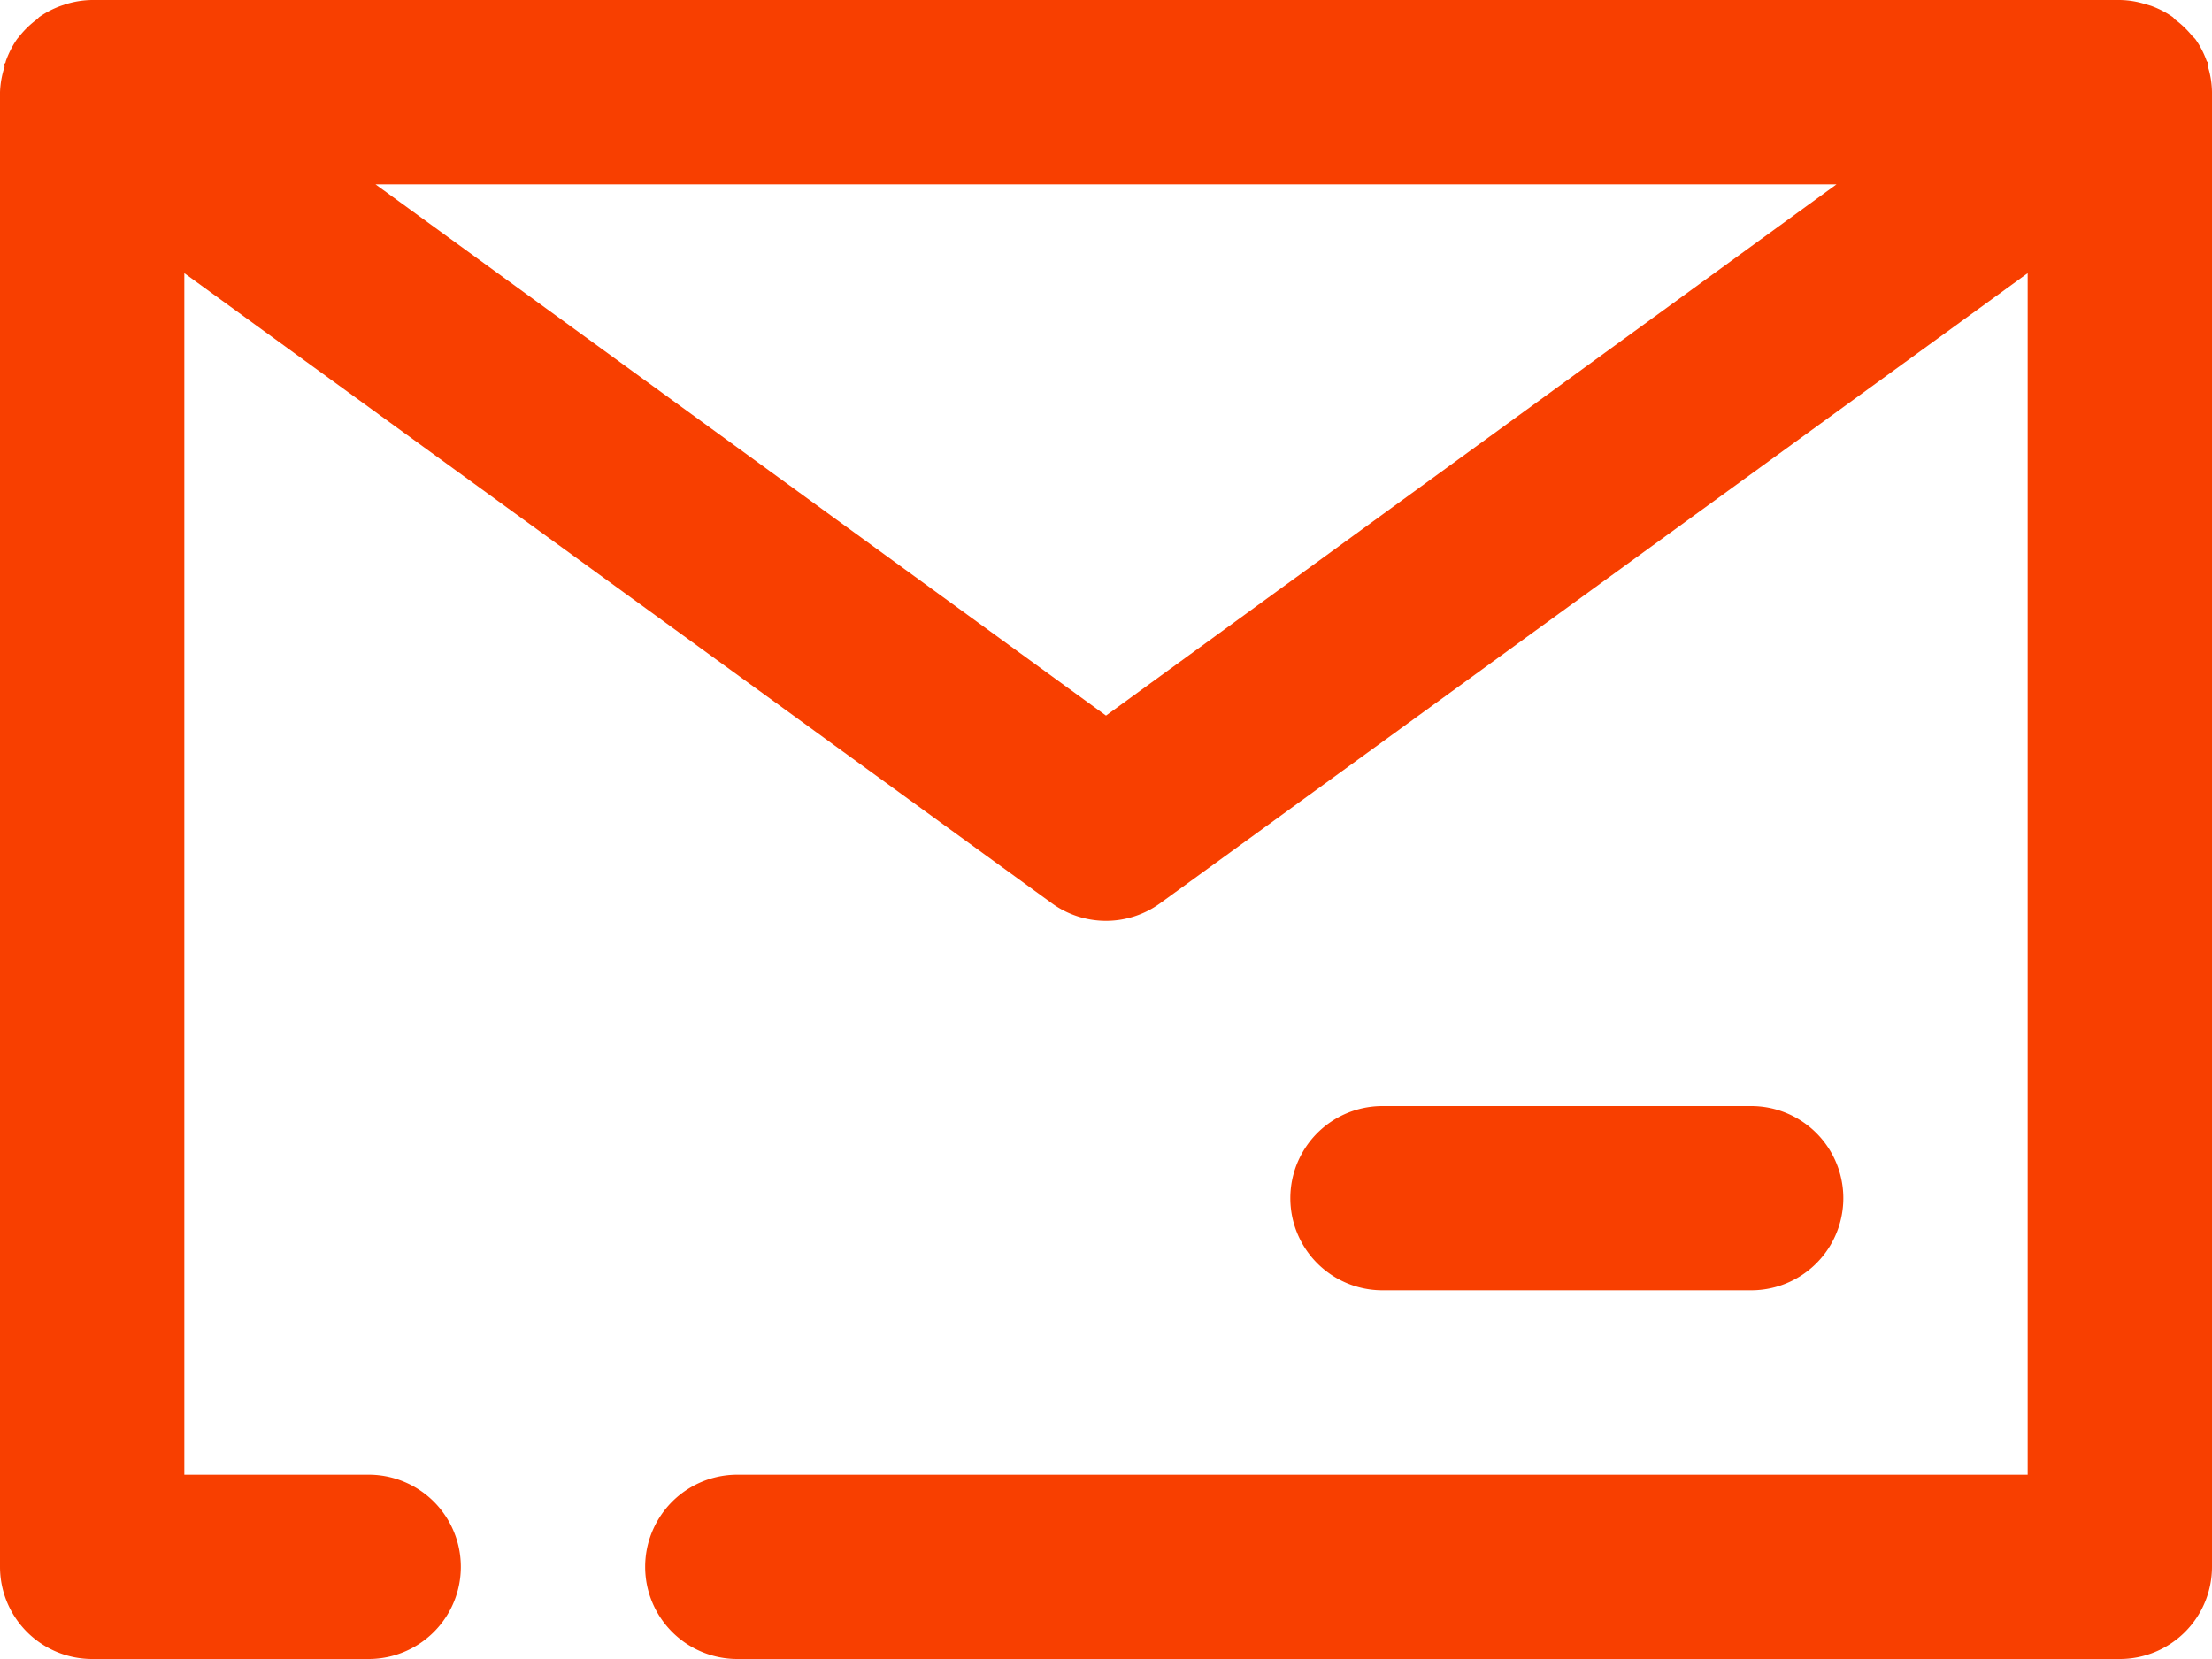 <svg id="message" xmlns="http://www.w3.org/2000/svg" width="12" height="9" viewBox="0 0 12 9">
  <path id="Path_138" data-name="Path 138" d="M12,.5h0a.491.491,0,0,0-.022-.139c0-.005,0-.011,0-.016s0-.008-.006-.012a.488.488,0,0,0-.063-.122L11.892.194A.5.5,0,0,0,11.8.106L11.788.093a.5.5,0,0,0-.12-.062L11.64.023A.478.478,0,0,0,11.5,0H.5A.5.5,0,0,0,.359.022L.332.031a.5.5,0,0,0-.12.062L.2.105A.5.5,0,0,0,.108.193L.093.211A.508.508,0,0,0,.031.333s0,.008-.006.012,0,.011,0,.016A.5.5,0,0,0,0,.5H0v8A.5.5,0,0,0,.5,9H2A.5.5,0,0,0,2,8H1V1.482L5.706,4.9a.5.5,0,0,0,.588,0L11,1.482V8H4A.5.5,0,0,0,4,9h7.5a.5.5,0,0,0,.5-.5V.5ZM6,3.882,2.037,1H9.963Zm0,0" fill="#f83f00"/>
  <path id="Path_139" data-name="Path 139" d="M226.5,193a.5.5,0,0,0,0-1h-2a.5.5,0,0,0,0,1Zm0,0" transform="translate(-217 -186)" fill="#f83f00"/>
</svg>
